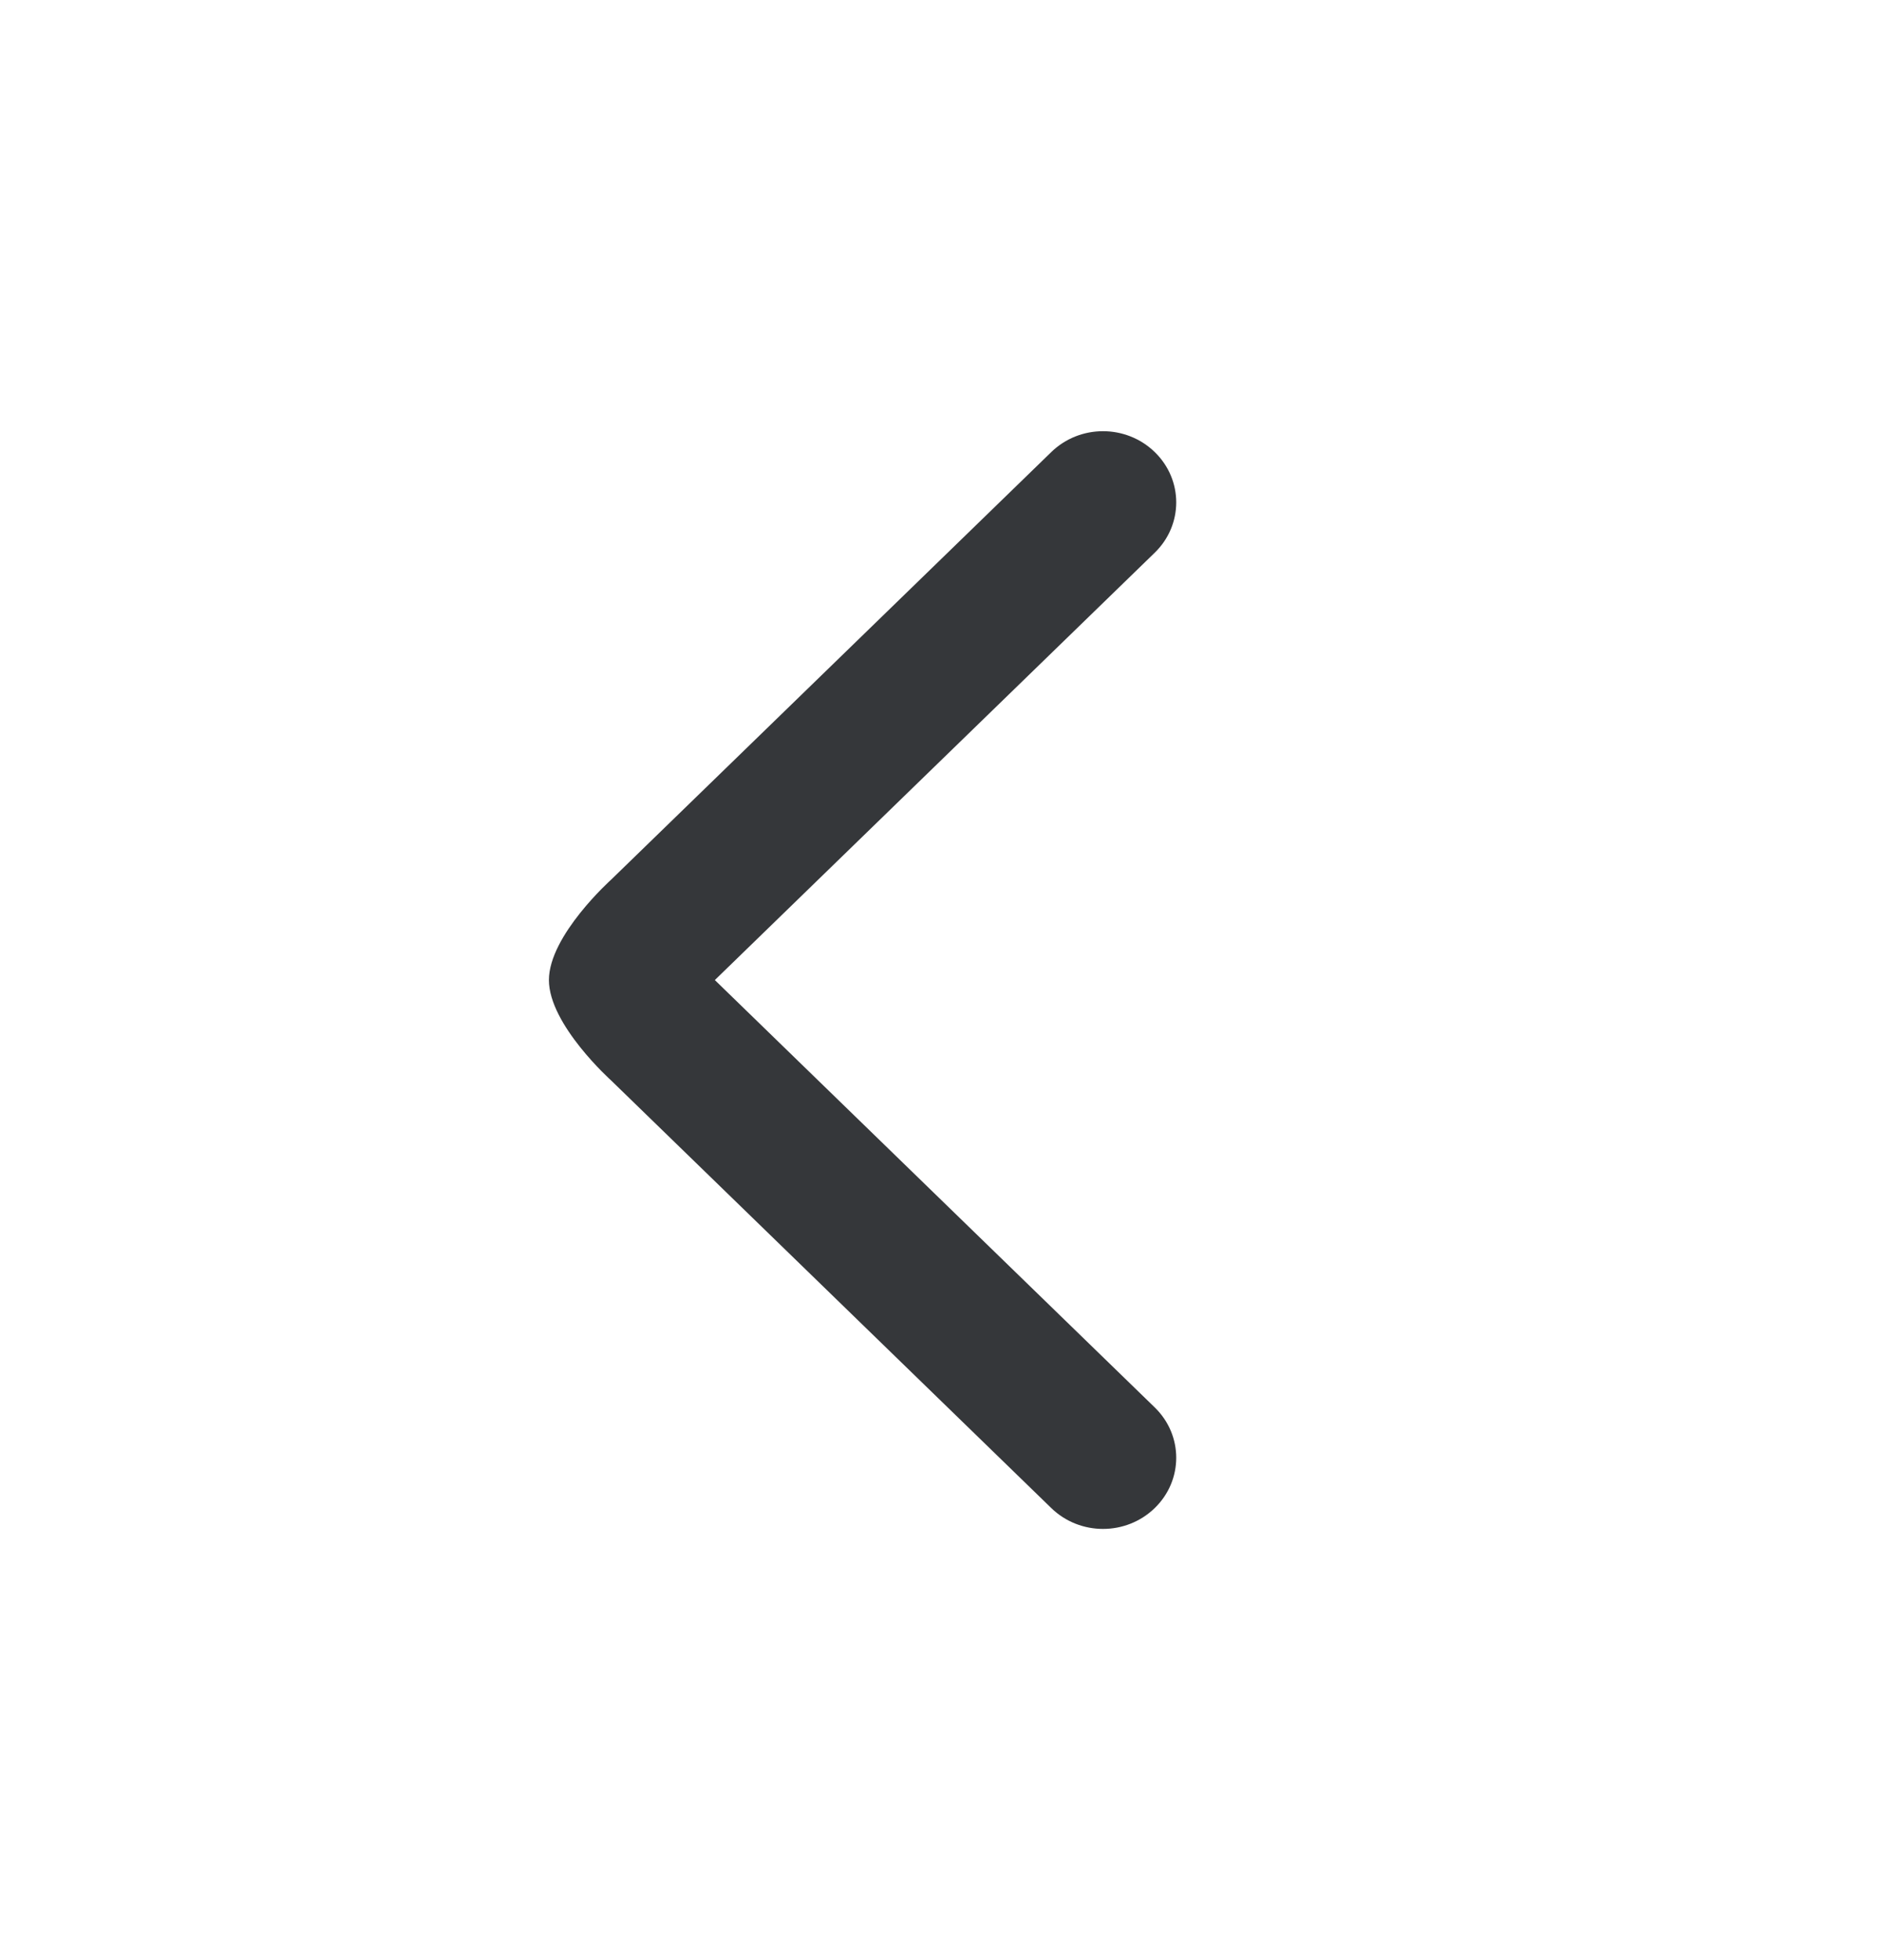<svg width="24" height="25" viewBox="0 0 24 25" fill="none" xmlns="http://www.w3.org/2000/svg">
<path d="M7.796 13.783L13.406 19.234C13.771 19.589 14.361 19.589 14.726 19.234C15.091 18.879 15.091 18.306 14.726 17.951L9.116 12.5L14.726 7.049C15.091 6.694 15.091 6.121 14.726 5.766C14.361 5.411 13.771 5.411 13.406 5.766L7.796 11.217C7.796 11.217 7 11.93 7 12.5C7 13.07 7.796 13.783 7.796 13.783Z" fill="#35373A"/>
</svg>
